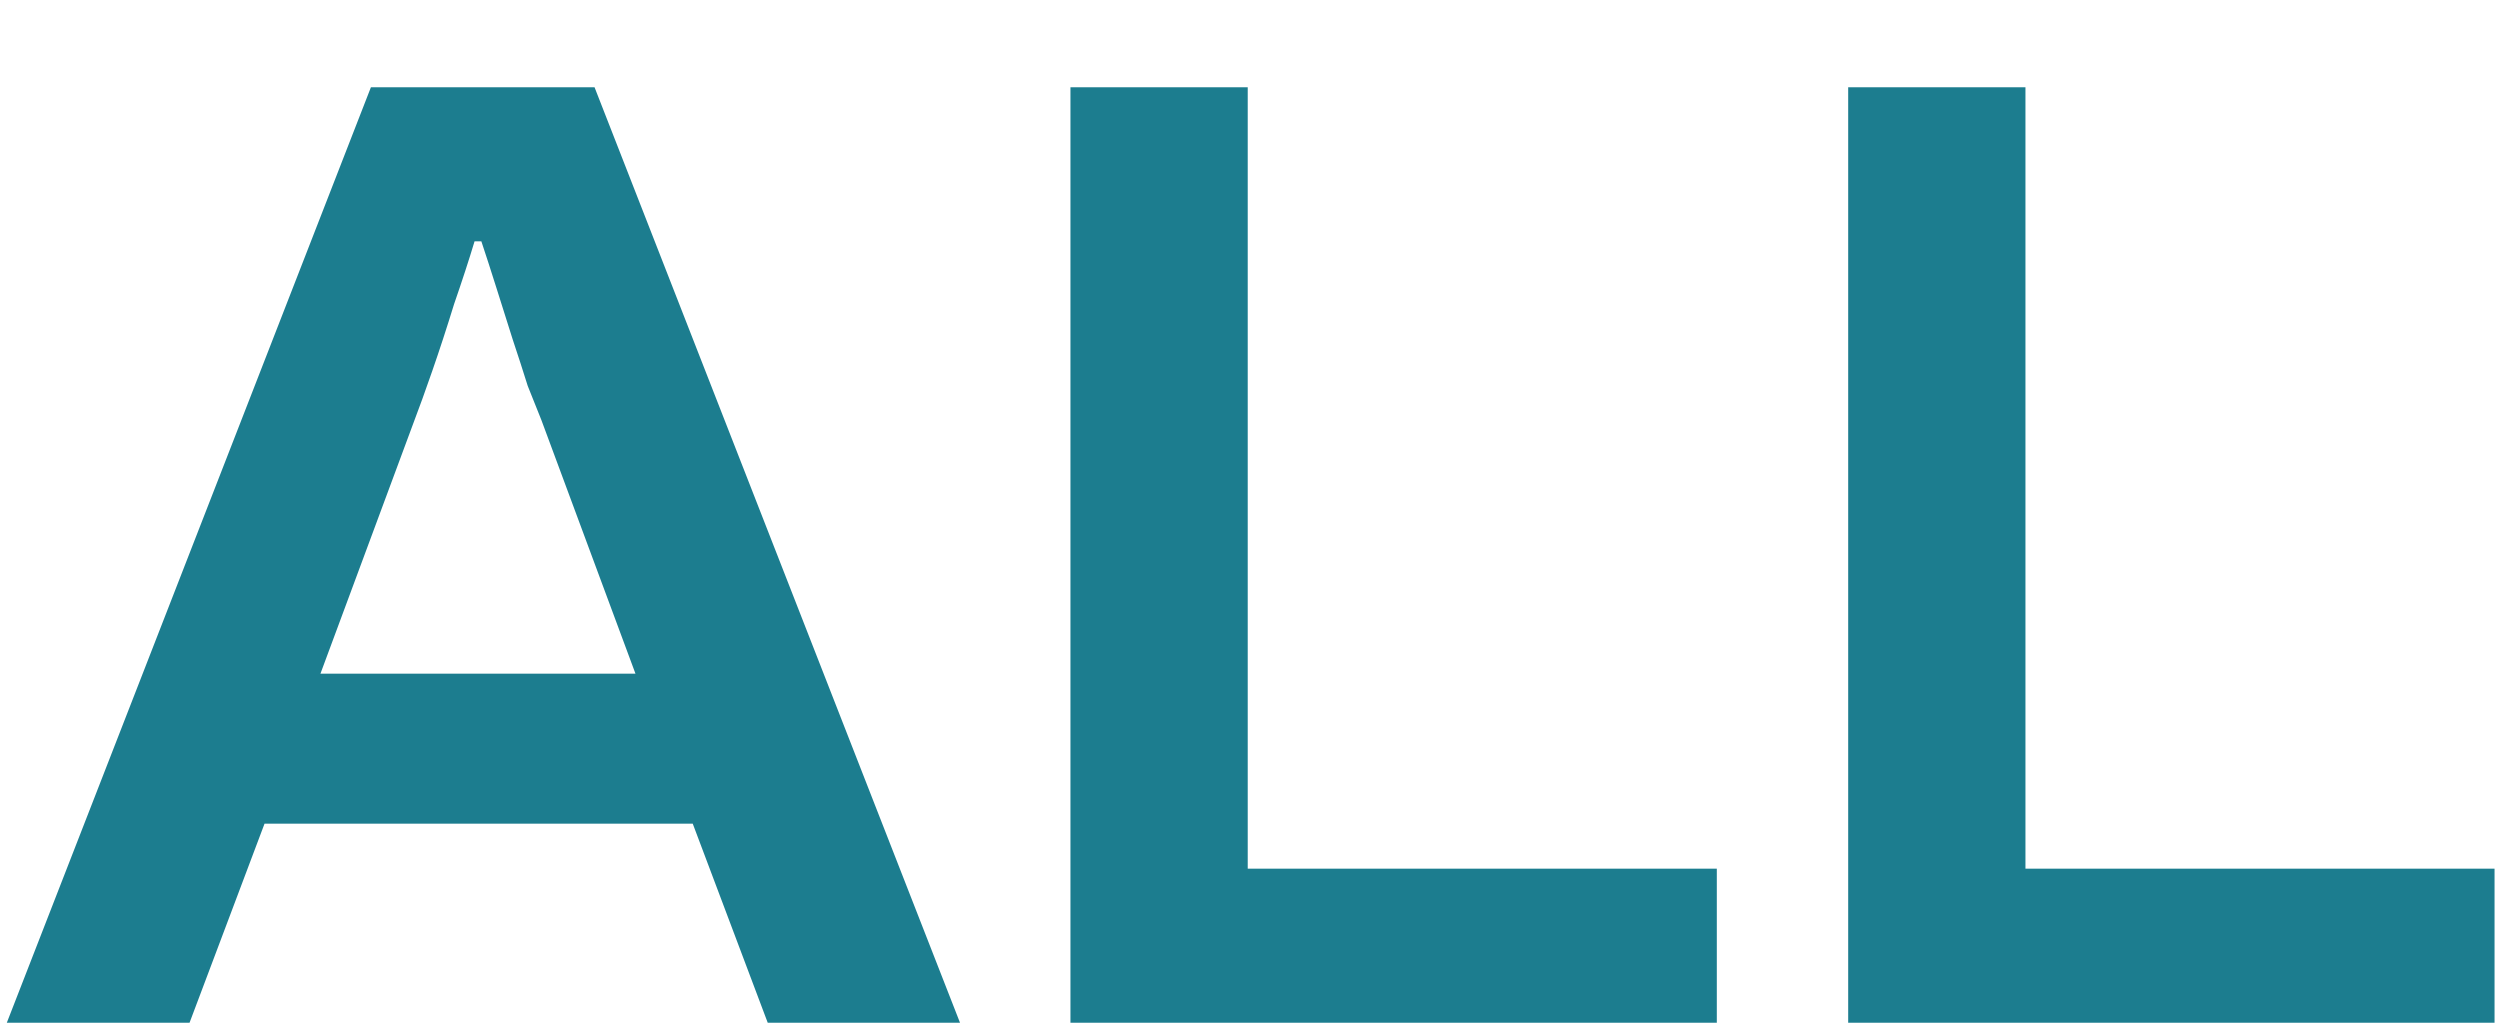 <svg width="22" height="9" viewBox="0 0 22 9" fill="none" xmlns="http://www.w3.org/2000/svg">
    <path d="M0.06 9L3.264 0.768H5.232L8.448 9H6.756L6.096 7.248H2.328L1.668 9H0.06ZM2.82 5.928H5.592L4.764 3.696C4.732 3.616 4.692 3.516 4.644 3.396C4.604 3.268 4.56 3.132 4.512 2.988C4.464 2.836 4.416 2.684 4.368 2.532C4.32 2.38 4.276 2.244 4.236 2.124H4.176C4.128 2.284 4.068 2.468 3.996 2.676C3.932 2.884 3.868 3.08 3.804 3.264C3.74 3.448 3.688 3.592 3.648 3.696L2.82 5.928ZM9.42 9V0.768H10.98V7.644H15.108V9H9.42ZM16.264 9V0.768H17.824V7.644H21.952V9H16.264Z" fill="#1C7D8F"/>
</svg>
